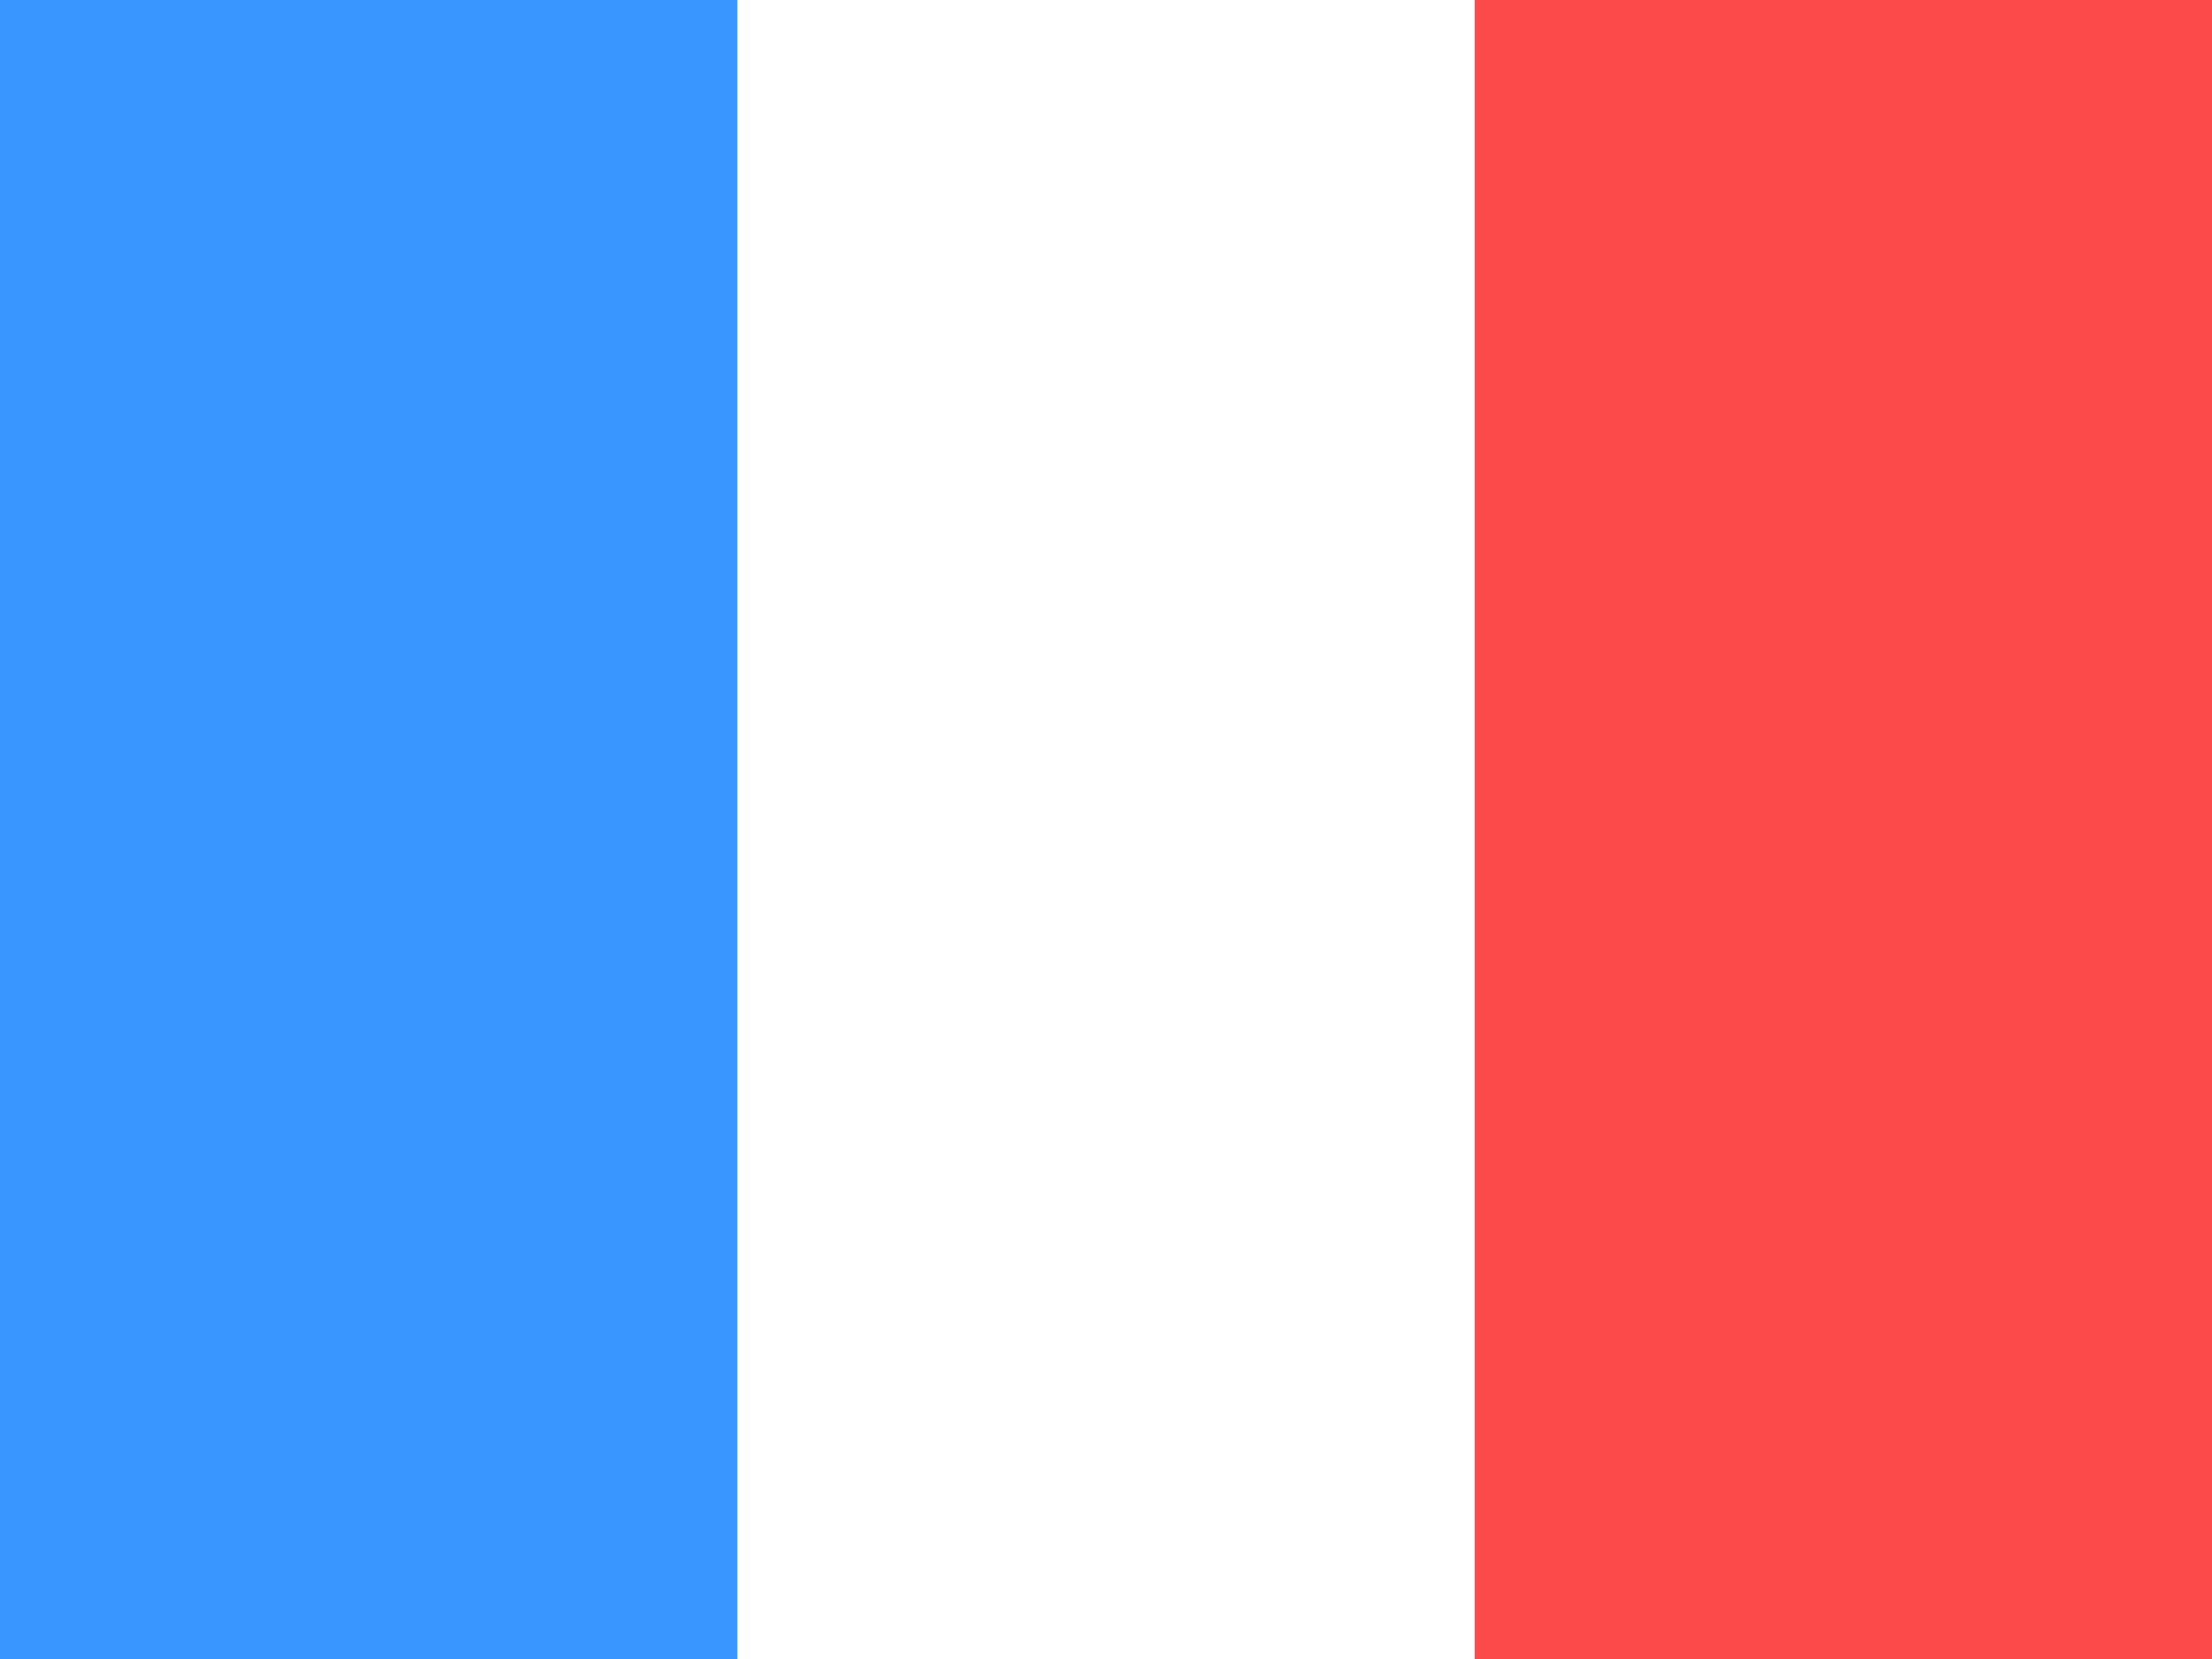 <svg xmlns="http://www.w3.org/2000/svg" height="480" width="640" version="1">
    <g fill-rule="evenodd" stroke-width="1pt">
        <path fill="#fff" d="M0 0h640v480H0z"/>
        <path fill="#3695FF" d="M0 0h213.337v480H0z"/>
        <path fill="#FA4A4A" d="M426.662 0H640v480H426.662z"/>
    </g>
</svg>
